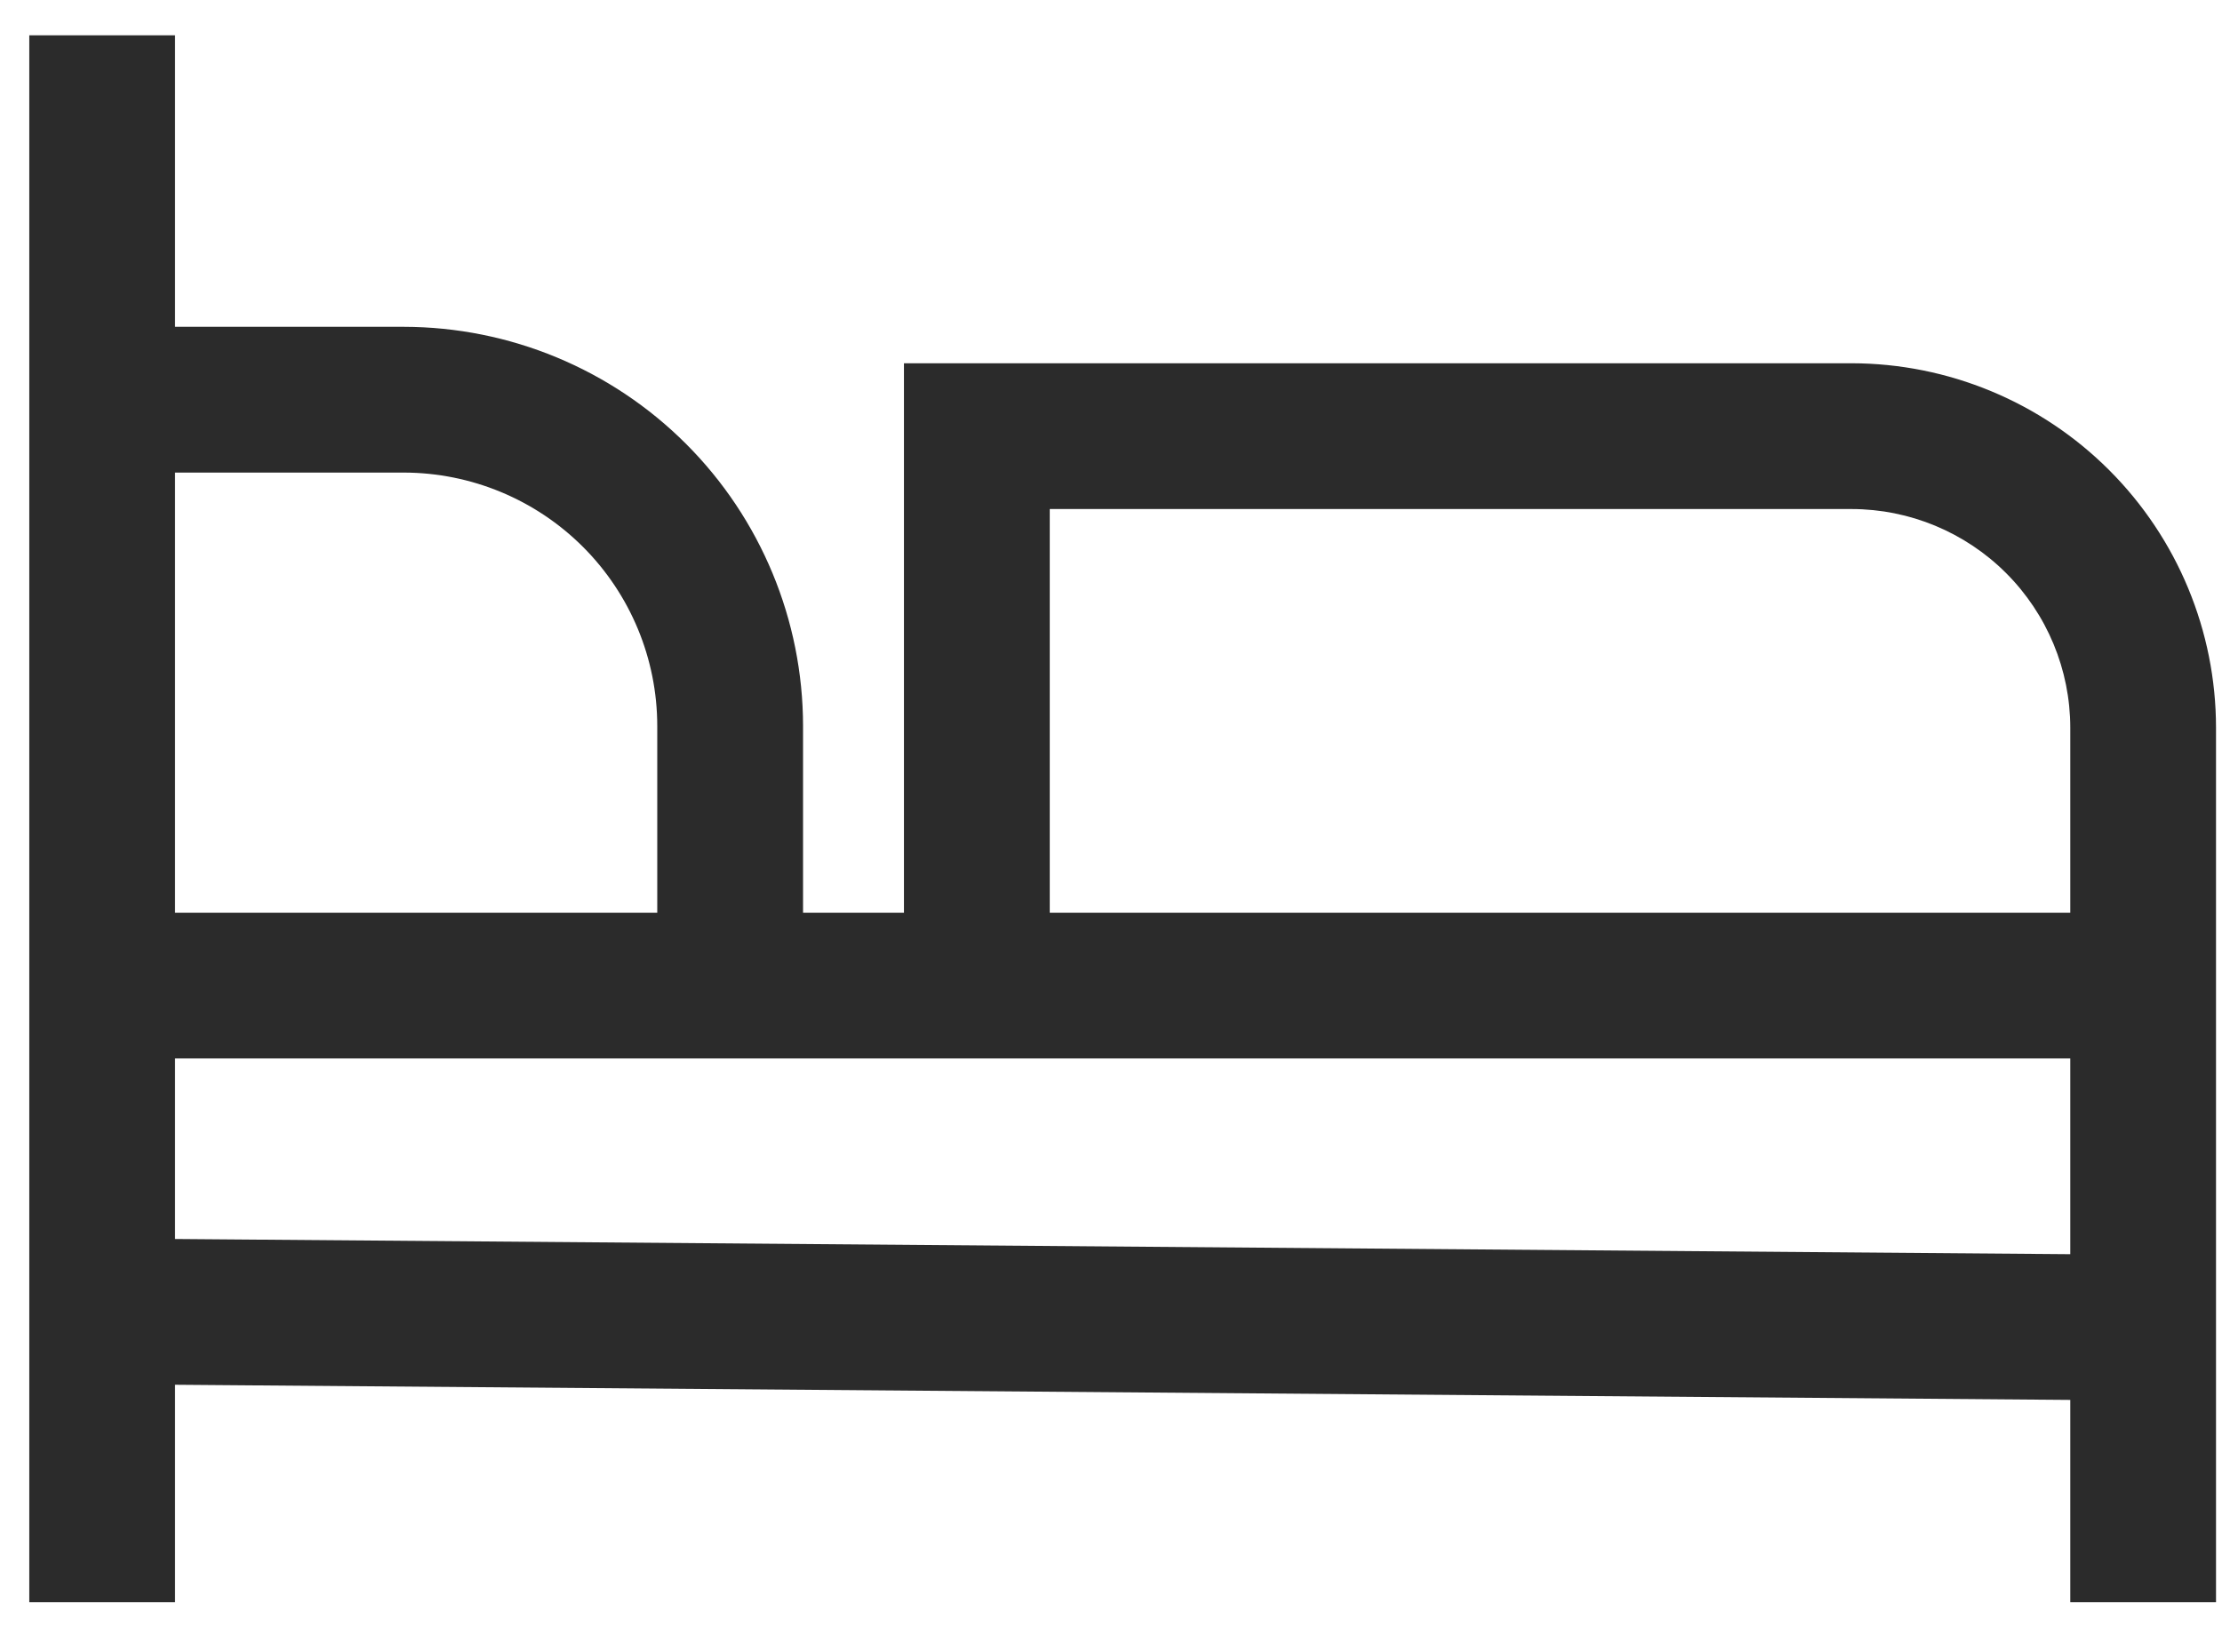 <svg width="39" height="29" viewBox="0 0 39 29" fill="none" xmlns="http://www.w3.org/2000/svg">
<g id="&#240;&#159;&#166;&#134; icon &#34;bed&#34;">
<path id="Vector" d="M32.499 6.377H15.866V16.022H14.095V12.744C14.093 10.886 13.354 9.105 12.041 7.792C10.727 6.478 8.946 5.74 7.089 5.737H3.072V0.62H0.514V28.127H3.072V24.309L36.337 24.575V28.127H38.895V12.774C38.894 11.078 38.219 9.452 37.02 8.253C35.821 7.054 34.195 6.379 32.499 6.377ZM3.072 8.296H7.089C8.268 8.298 9.398 8.767 10.232 9.6C11.066 10.434 11.535 11.564 11.536 12.743V16.022H3.072V8.296ZM36.337 22.017L3.072 21.75V18.581H36.337V22.017ZM36.337 16.022H18.425V8.936H32.499C33.516 8.937 34.492 9.342 35.211 10.061C35.931 10.781 36.336 11.757 36.337 12.774V16.022Z" fill="#2B2B2B"/>
</g>
</svg>

